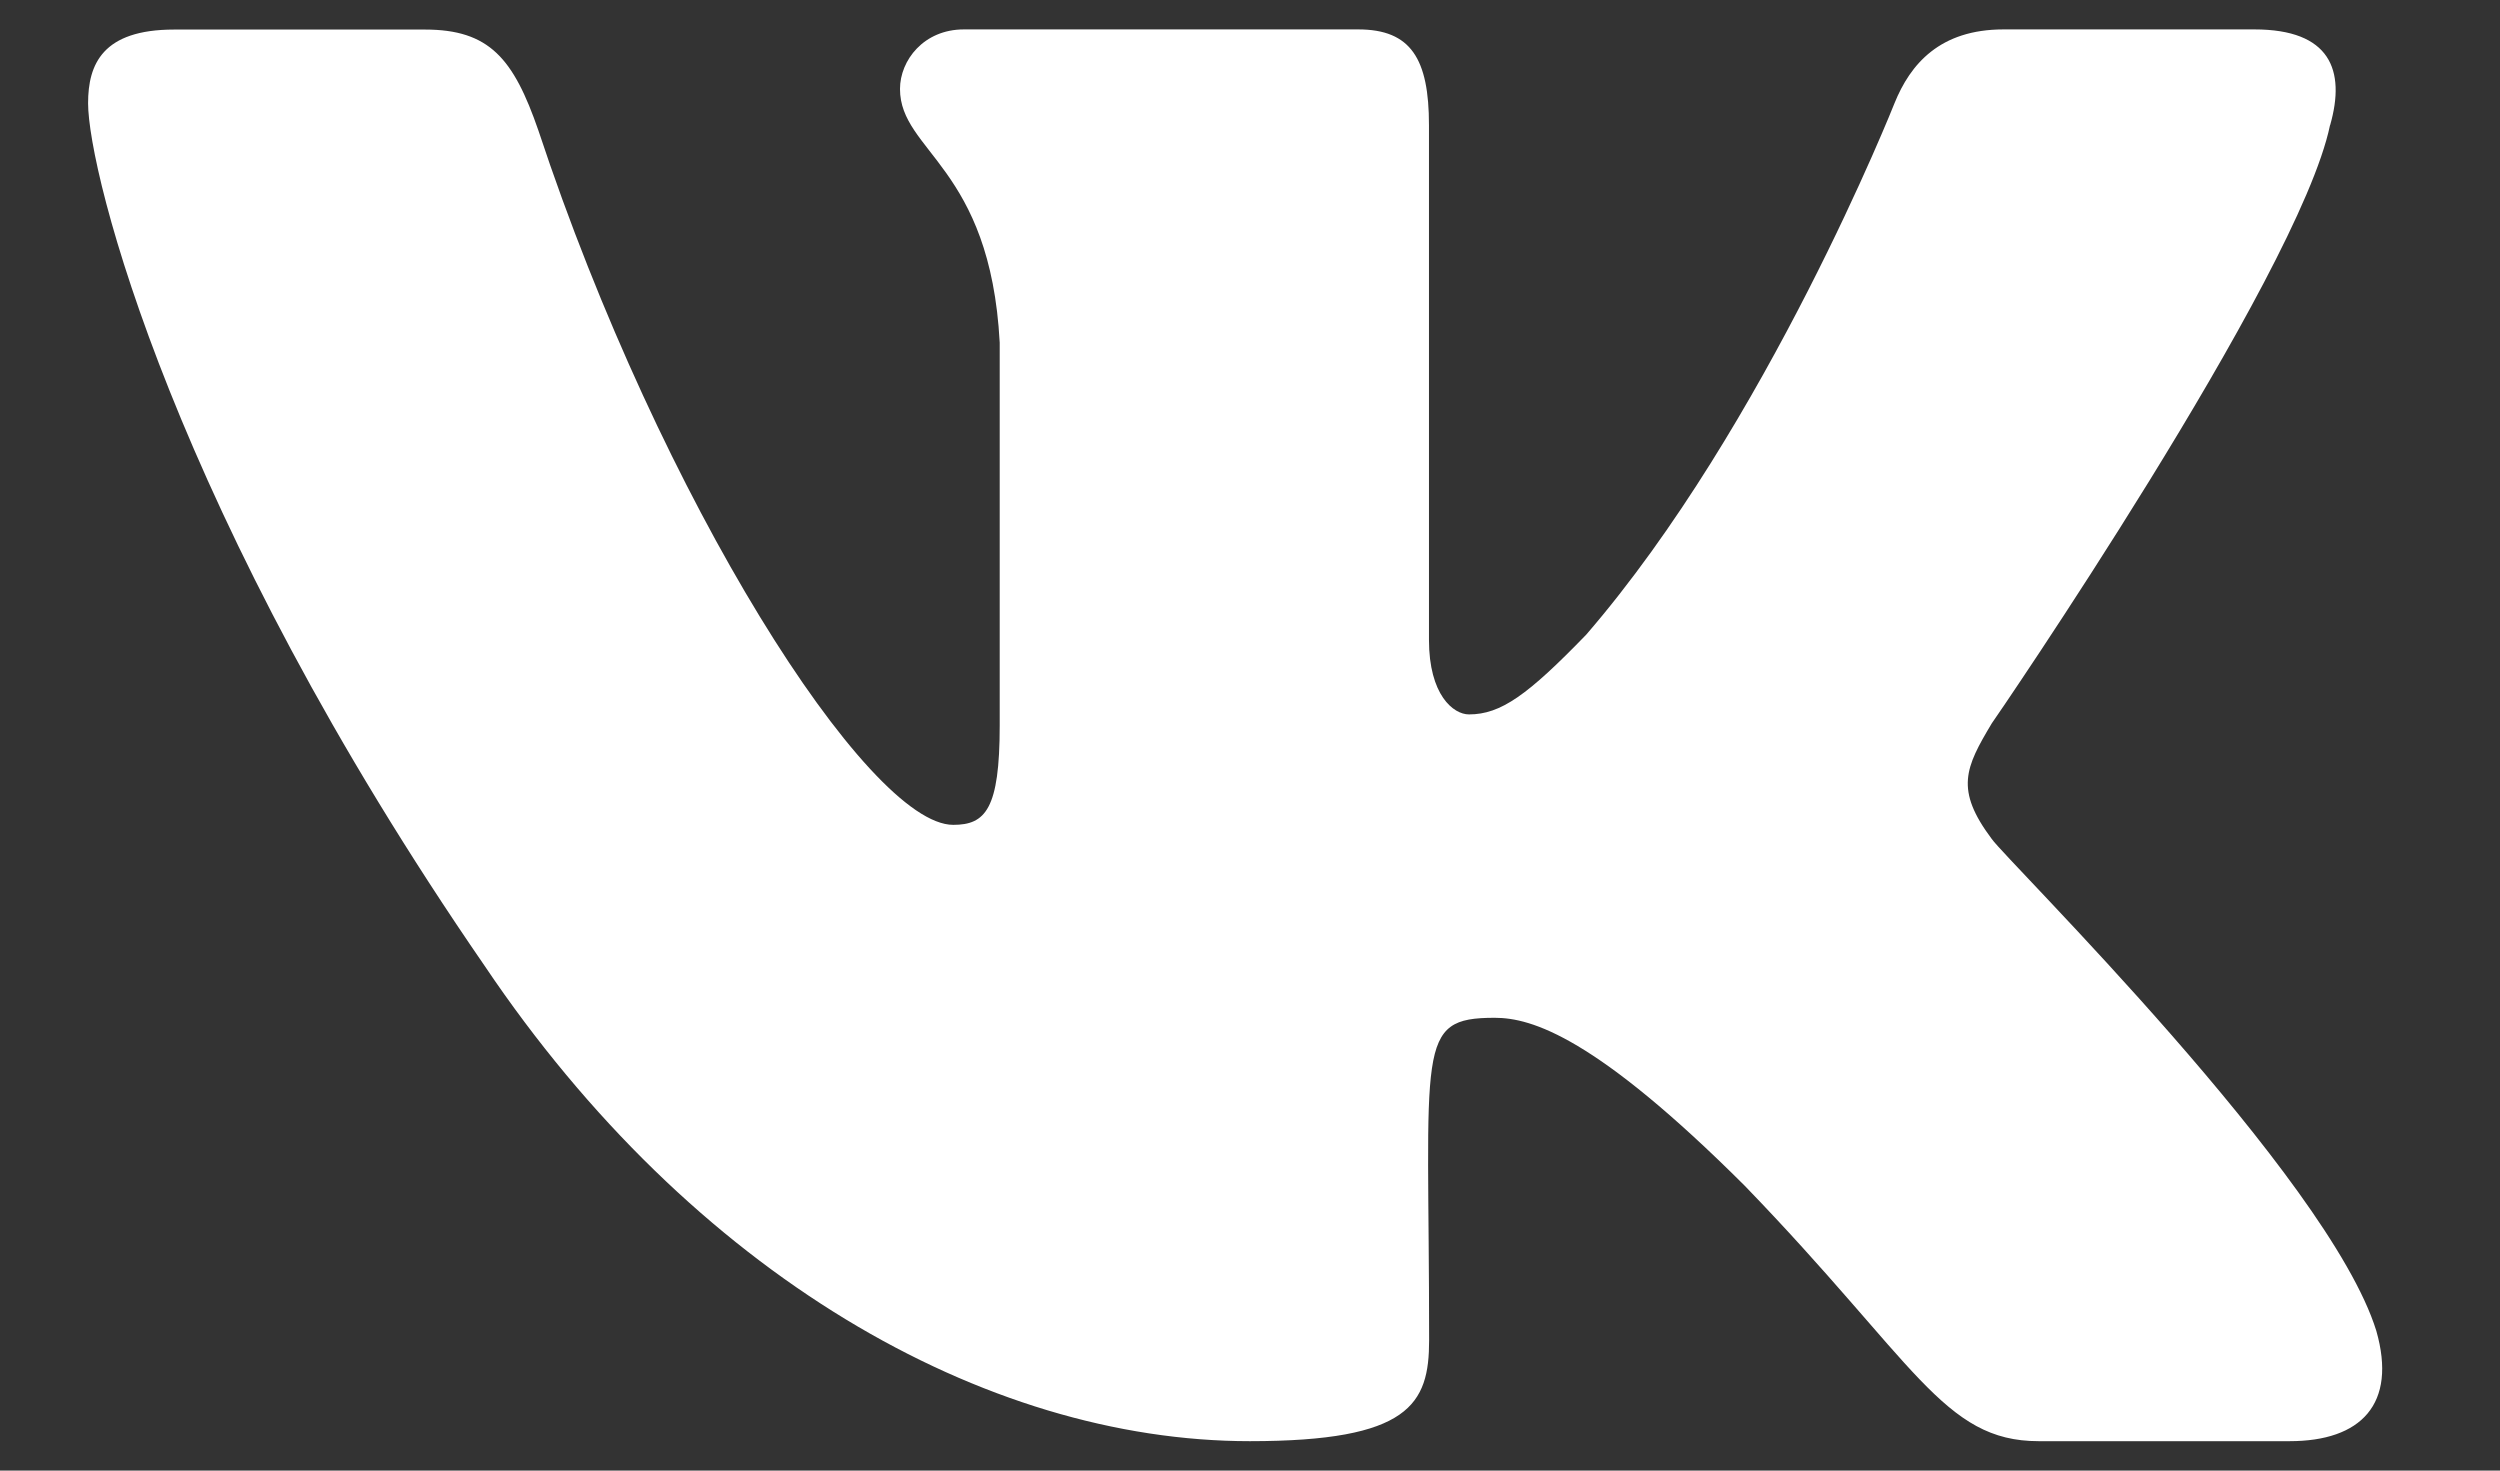 <svg width="17" height="10" viewBox="0 0 17 10" fill="none" xmlns="http://www.w3.org/2000/svg">
<rect x="0" y="0" width="17" height="10" fill="#333333" stroke="none"/>
<path d="M13.544 5.705C13.292 5.369 13.364 5.22 13.544 4.919C13.548 4.916 15.63 1.881 15.844 0.852L15.845 0.851C15.952 0.476 15.845 0.2 15.33 0.2H13.624C13.19 0.2 12.99 0.437 12.883 0.701C12.883 0.701 12.014 2.894 10.786 4.316C10.389 4.726 10.206 4.858 9.989 4.858C9.883 4.858 9.717 4.726 9.717 4.351V0.851C9.717 0.401 9.595 0.2 9.236 0.2H6.554C6.282 0.2 6.12 0.41 6.12 0.605C6.12 1.032 6.734 1.13 6.798 2.33V4.934C6.798 5.504 6.7 5.609 6.482 5.609C5.902 5.609 4.495 3.407 3.661 0.887C3.492 0.398 3.328 0.201 2.89 0.201H1.184C0.697 0.201 0.599 0.437 0.599 0.702C0.599 1.17 1.179 3.495 3.295 6.567C4.706 8.664 6.692 9.8 8.499 9.8C9.586 9.8 9.718 9.548 9.718 9.114C9.718 7.11 9.62 6.921 10.164 6.921C10.416 6.921 10.851 7.052 11.865 8.064C13.024 9.263 13.214 9.8 13.863 9.8H15.569C16.055 9.8 16.301 9.548 16.159 9.05C15.835 8.003 13.643 5.849 13.544 5.705Z" fill="white"/>
</svg>
